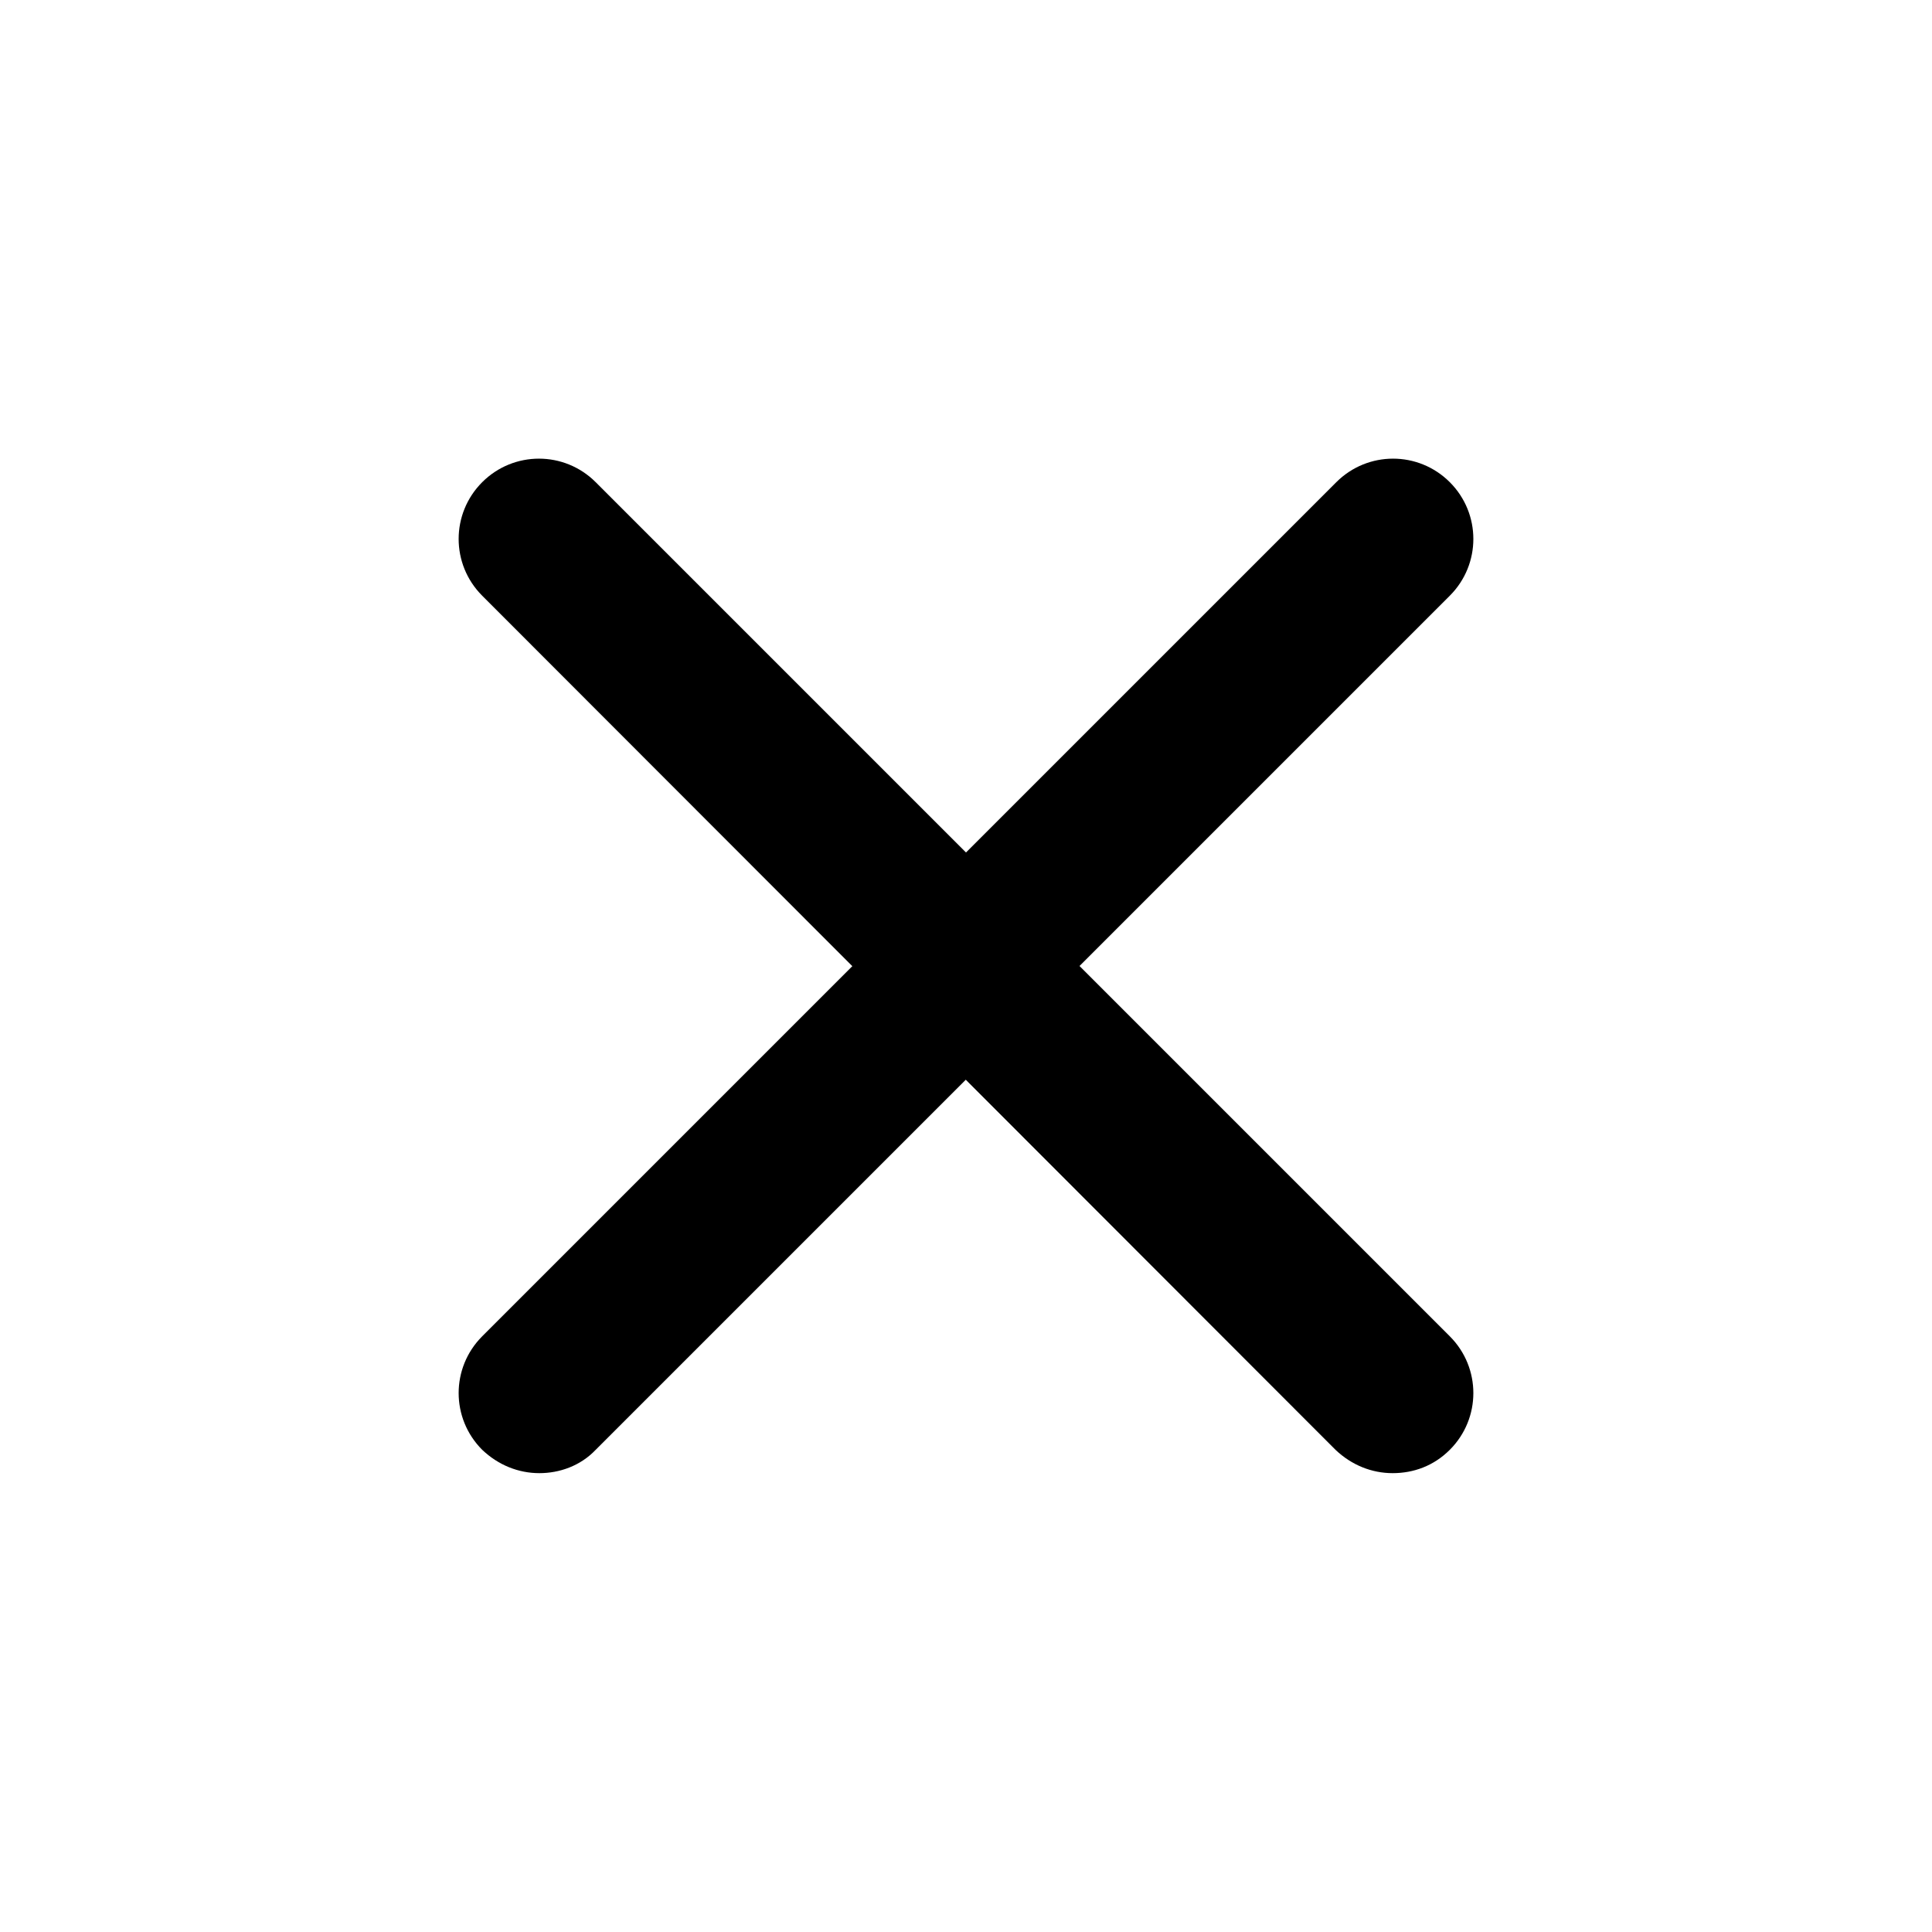 <svg xmlns="http://www.w3.org/2000/svg" width="24" height="24" viewBox="0 0 24 24">
    <g fill="none" fill-rule="evenodd">
        <g transform="translate(-560 -621) translate(100 555) translate(32 64) translate(428 2)">
            <g fill="currentColor" fill-rule="nonzero">
                <path d="M1.7 13.3c-.26 0-.51-.1-.71-.29-.39-.39-.39-1.02 0-1.41L11.6.99c.39-.39 1.02-.39 1.41 0 .39.39.39 1.02 0 1.41L2.4 13.01c-.19.2-.45.29-.7.29z" transform="translate(5 5)"/>
                <path d="M12.3 13.3c-.26 0-.51-.1-.71-.29L.99 2.4C.6 2.01.6 1.38.99.99 1.38.6 2.01.6 2.4.99L13.01 11.6c.39.39.39 1.02 0 1.41-.2.2-.45.29-.71.29z" transform="translate(5 5)"/>
            </g>
        </g>
    </g>
</svg>
